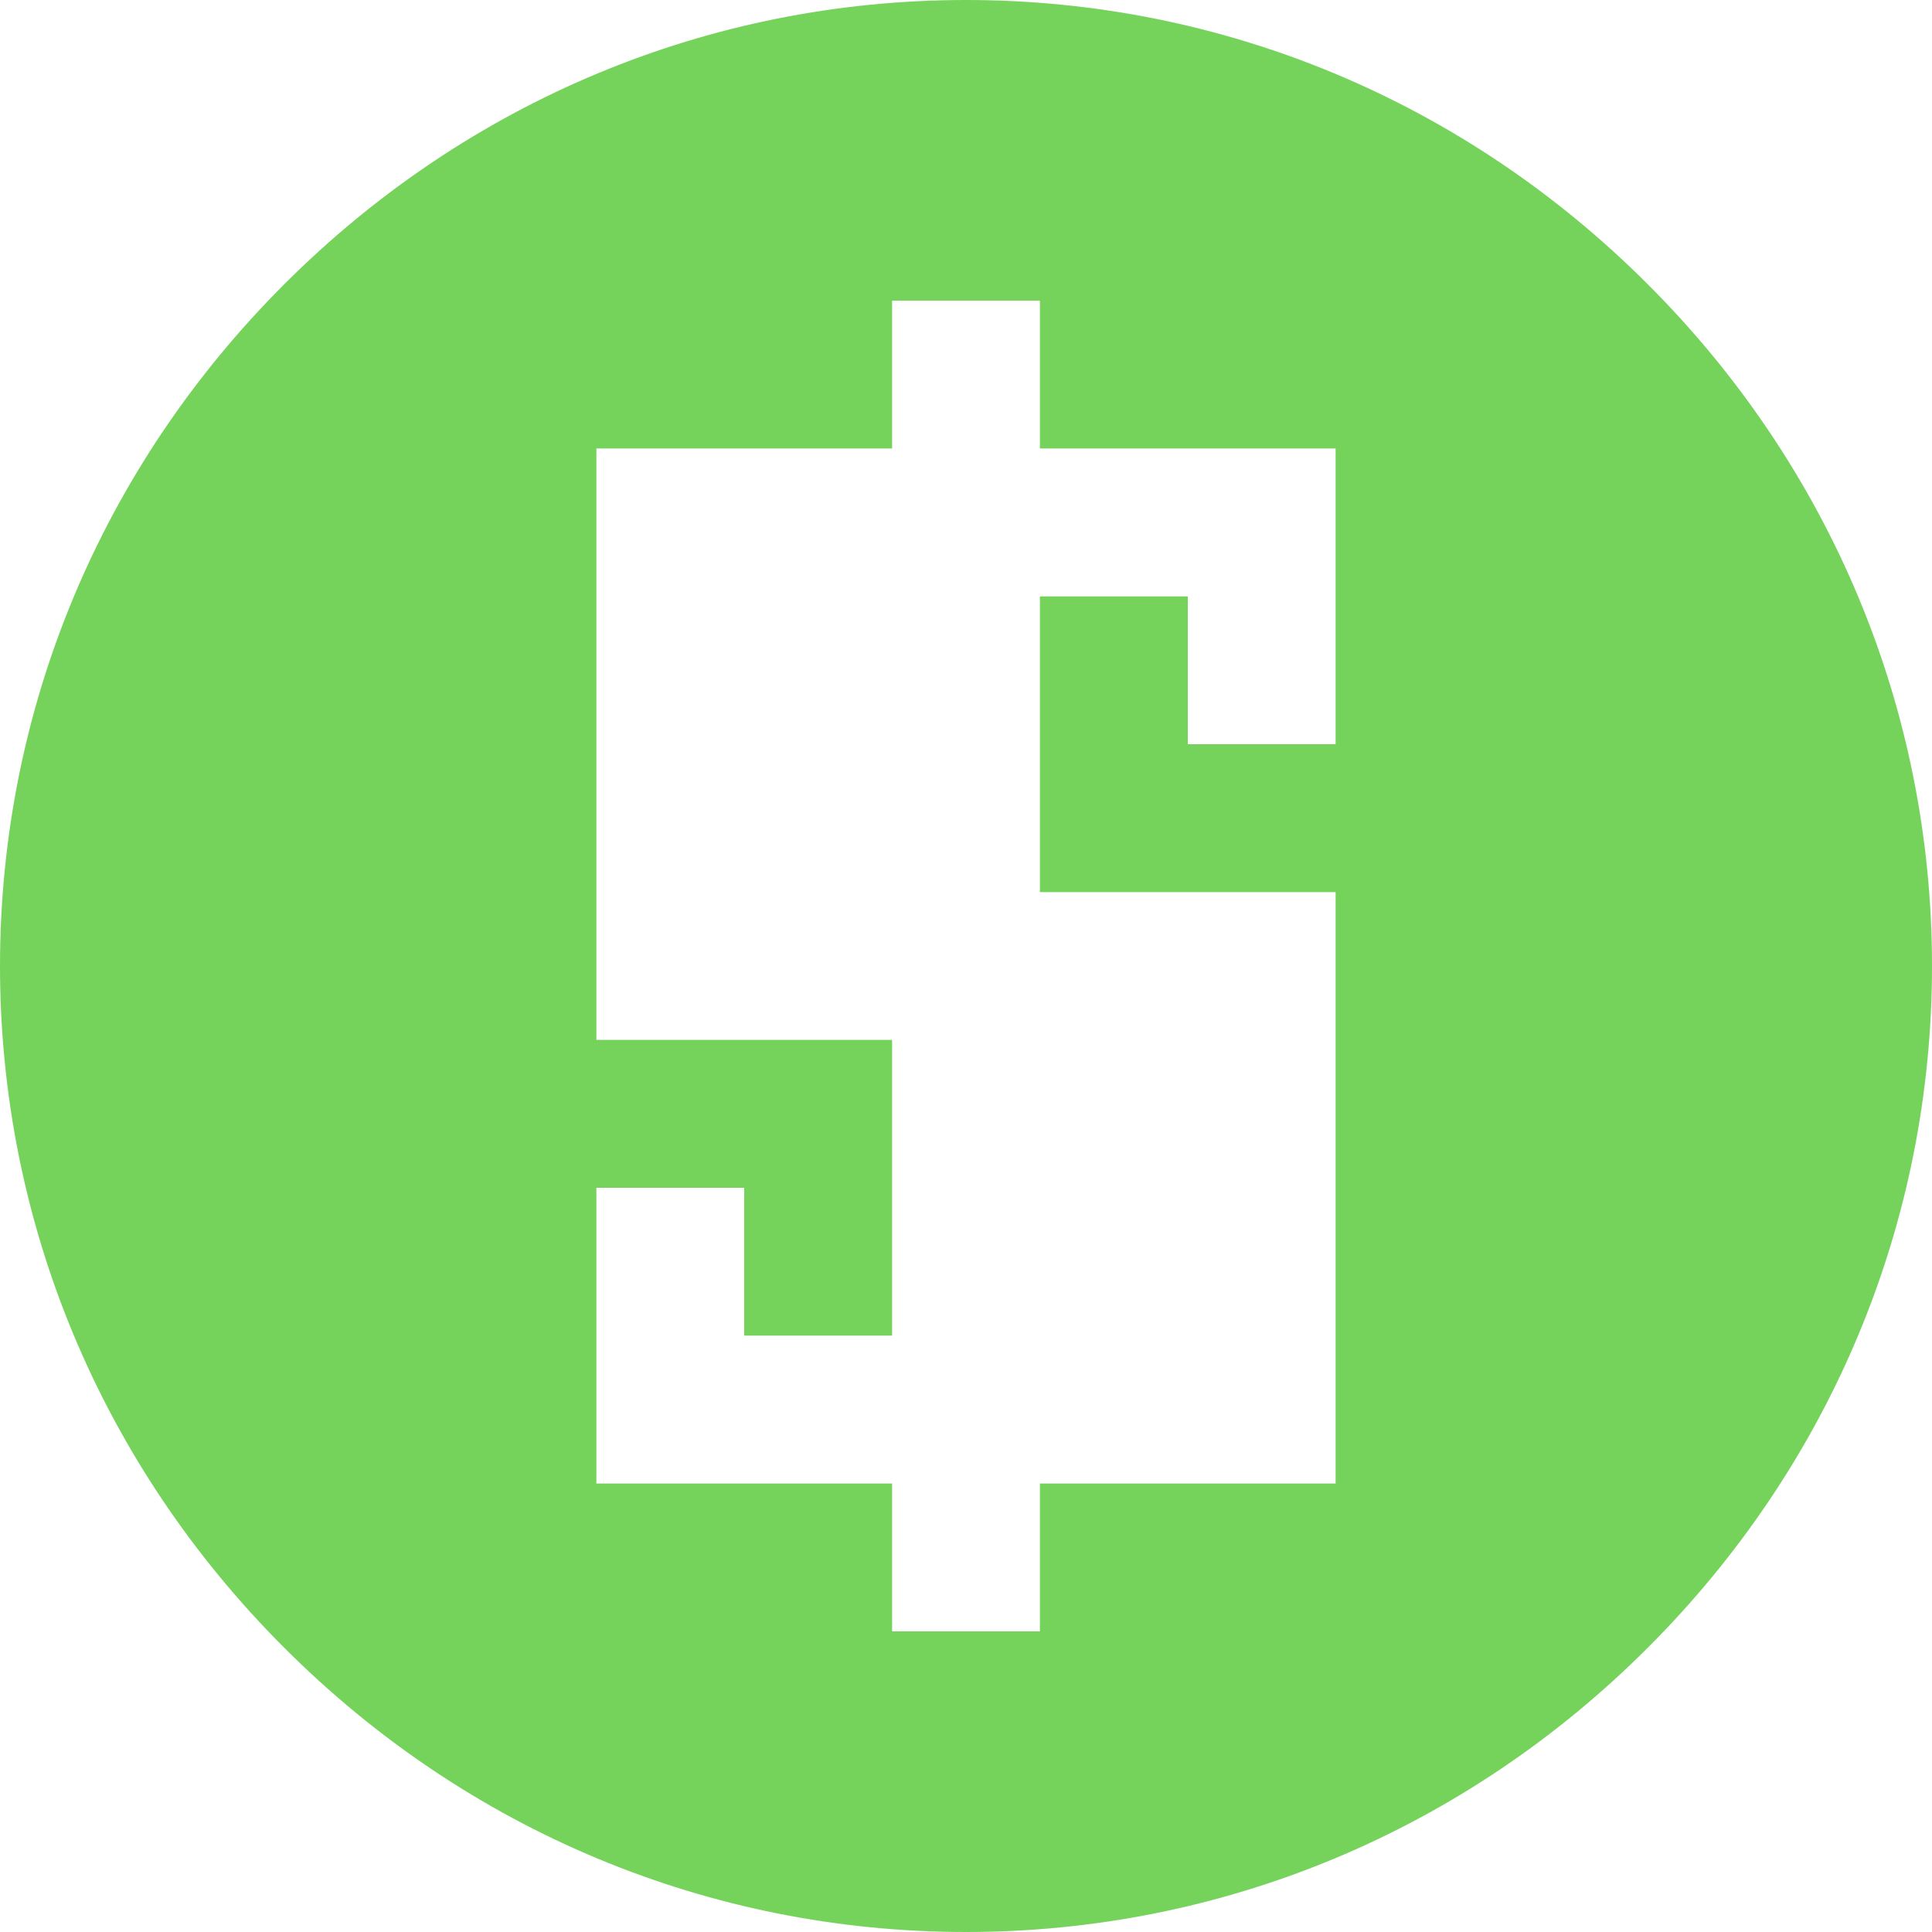 <svg width="16" height="16" viewBox="0 0 16 16" fill="none" xmlns="http://www.w3.org/2000/svg">
<path d="M13.646 2.354C12.129 0.836 10.123 0 8 0C5.877 0 3.871 0.836 2.354 2.354C0.836 3.871 0 5.877 0 8C0 10.123 0.836 12.129 2.354 13.646C3.871 15.164 5.877 16 8 16C10.123 16 12.129 15.164 13.646 13.646C15.164 12.129 16 10.123 16 8C16 5.877 15.164 3.871 13.646 2.354ZM11.061 6.163H9.837V4.939H8.612V7.388H11.061V12.286H8.612V13.51H7.388V12.286H4.939V9.837H6.163V11.061H7.388V8.612H4.939V3.714H7.388V2.49H8.612V3.714H11.061V6.163Z" fill="#3BC117" fill-opacity="0.7"/>
</svg>
